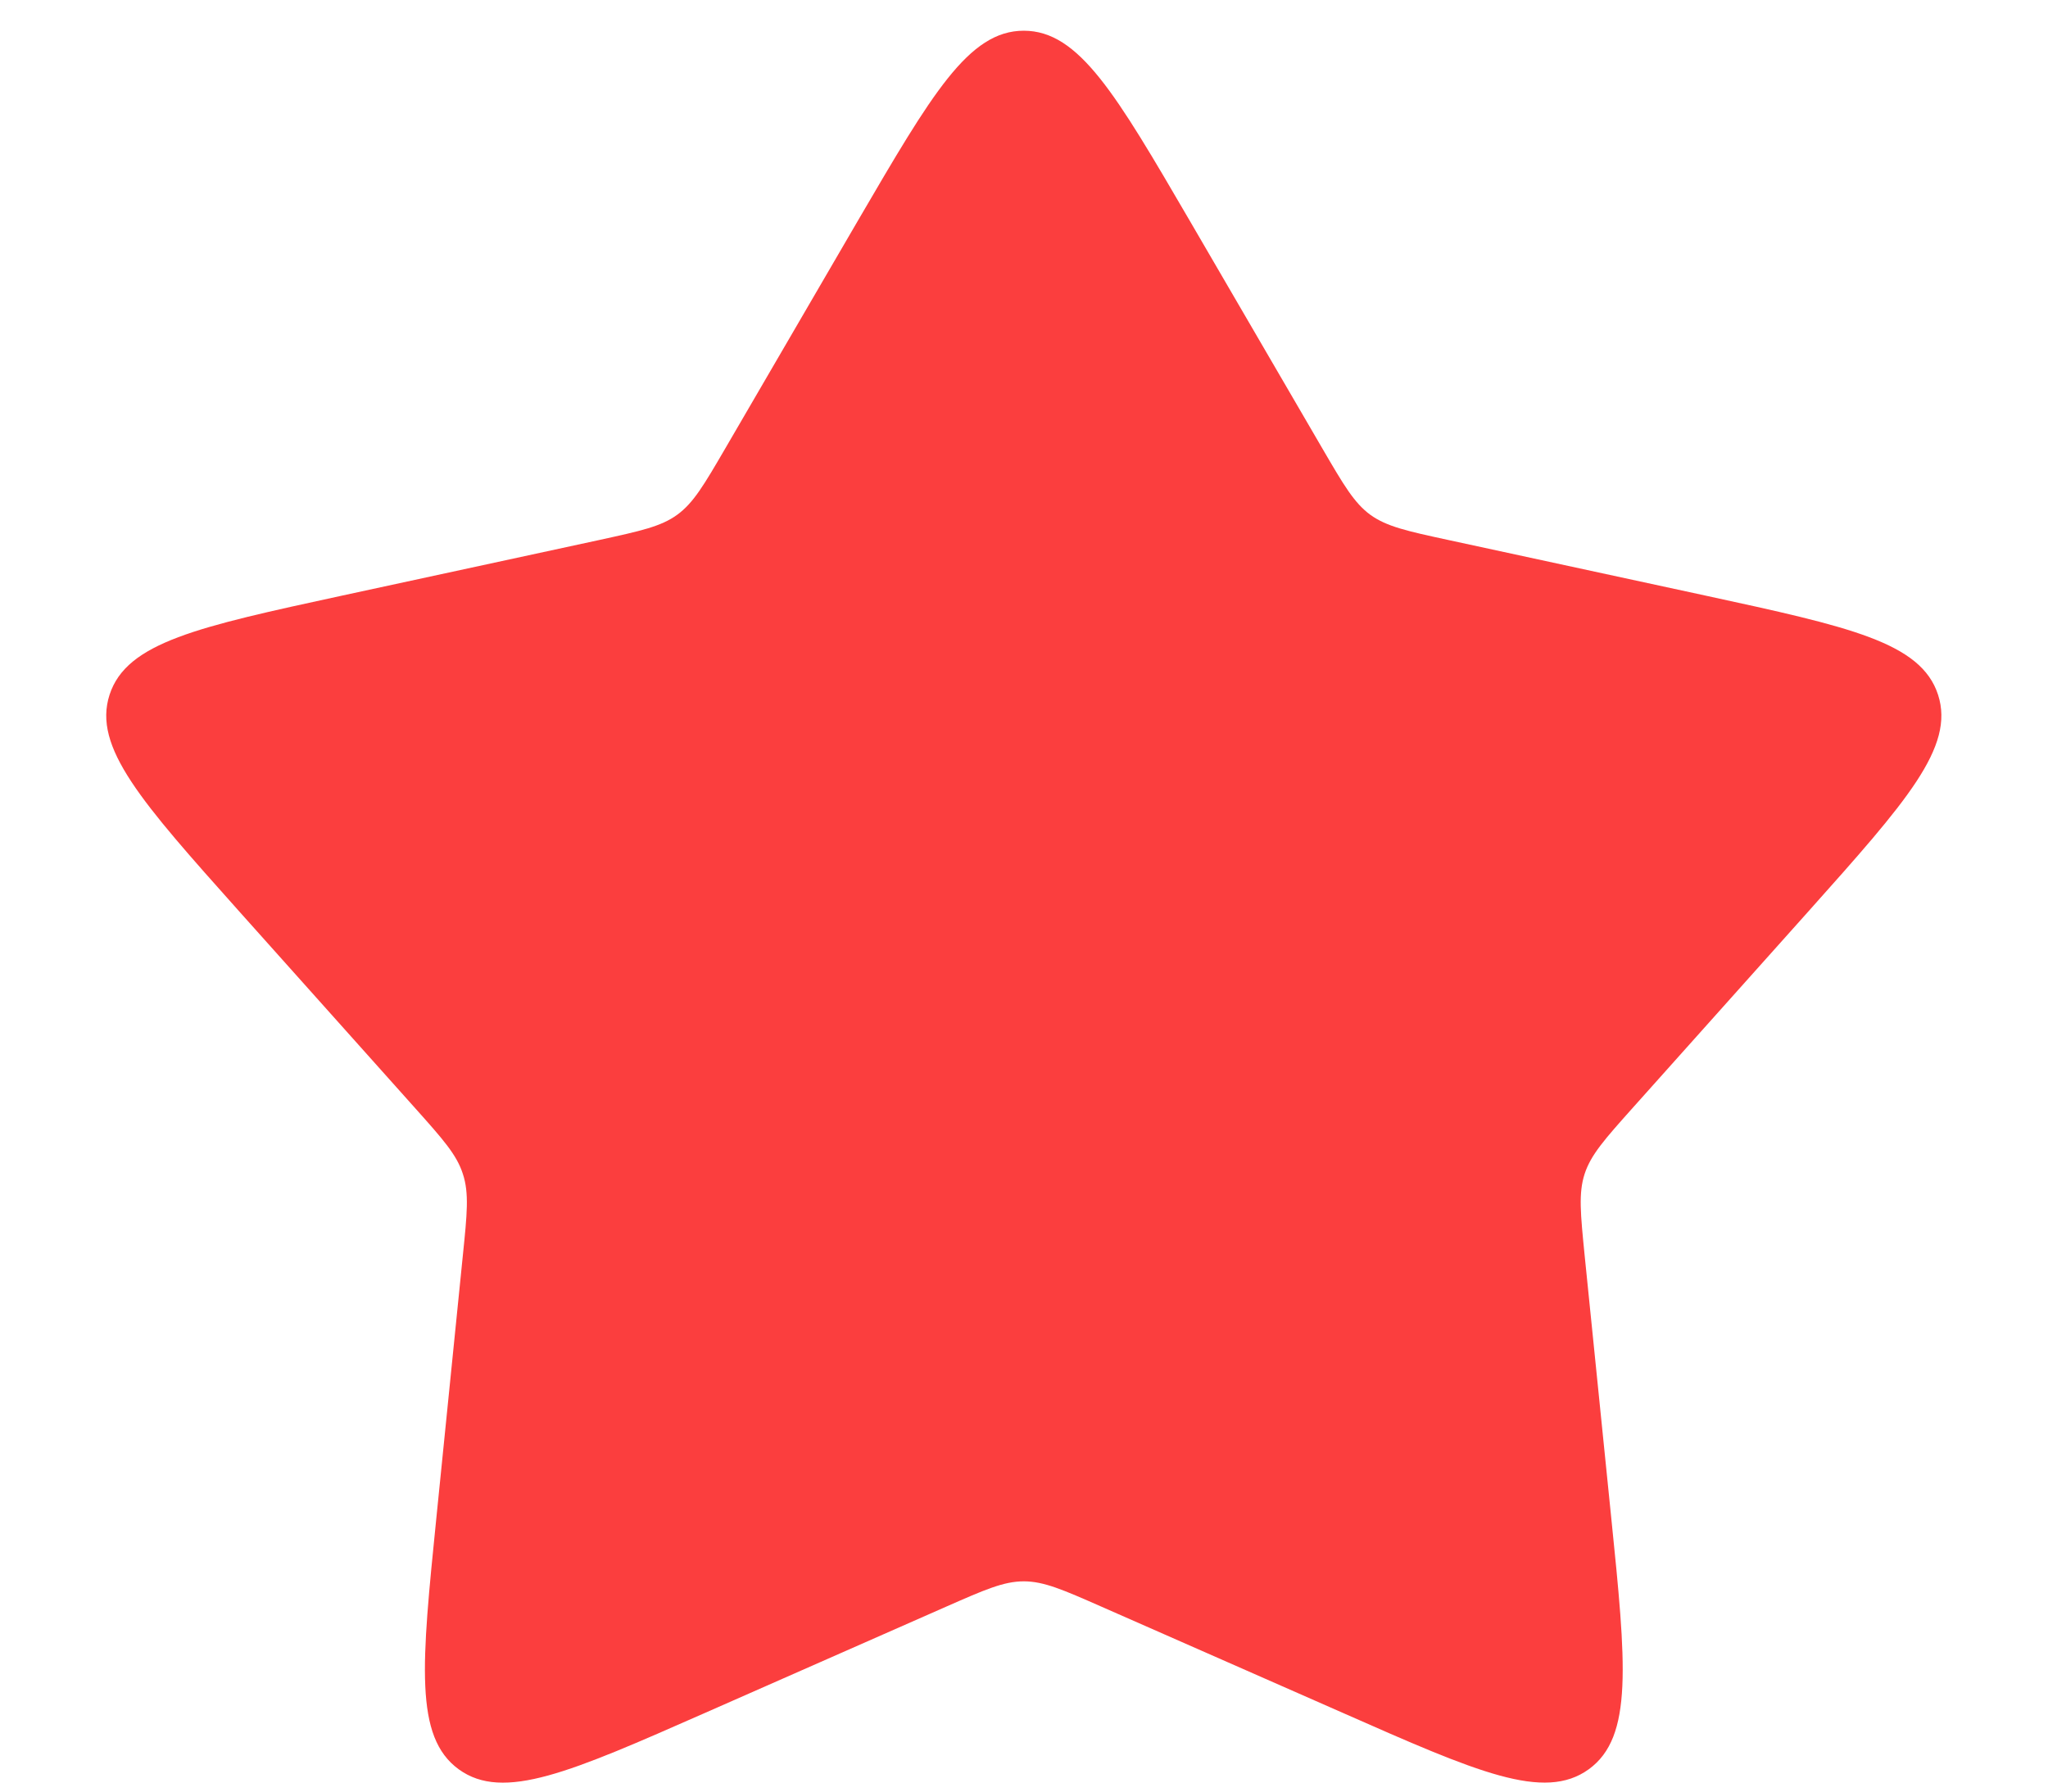 <svg xmlns="http://www.w3.org/2000/svg" width="16" height="14" viewBox="0 0 16 14"><g><g><path fill="#fb3e3e" d="M6.702 1.725C7.28.735 7.567.24 7.998.24c.432 0 .72.495 1.297 1.485l1.038 1.783c.164.281.246.422.373.515.128.092.287.127.606.196l2.016.436c1.12.243 1.68.364 1.813.774.133.41-.249.837-1.012 1.692l-1.375 1.538c-.217.243-.325.364-.374.514-.049.15-.032.313 0 .637l.208 2.052c.116 1.14.173 1.71-.175 1.963-.35.254-.873.023-1.922-.44l-1.888-.831c-.298-.131-.447-.197-.605-.197-.157 0-.306.066-.604.197l-1.888.832c-1.049.462-1.573.693-1.922.44-.349-.254-.29-.824-.175-1.964l.207-2.052c.033-.324.05-.486 0-.637-.048-.15-.156-.271-.373-.514L1.868 7.121C1.105 6.266.723 5.839.856 5.429c.133-.41.693-.531 1.813-.774l2.016-.436c.319-.07.478-.104.605-.196.128-.093.21-.234.374-.515z"/></g></g></svg>